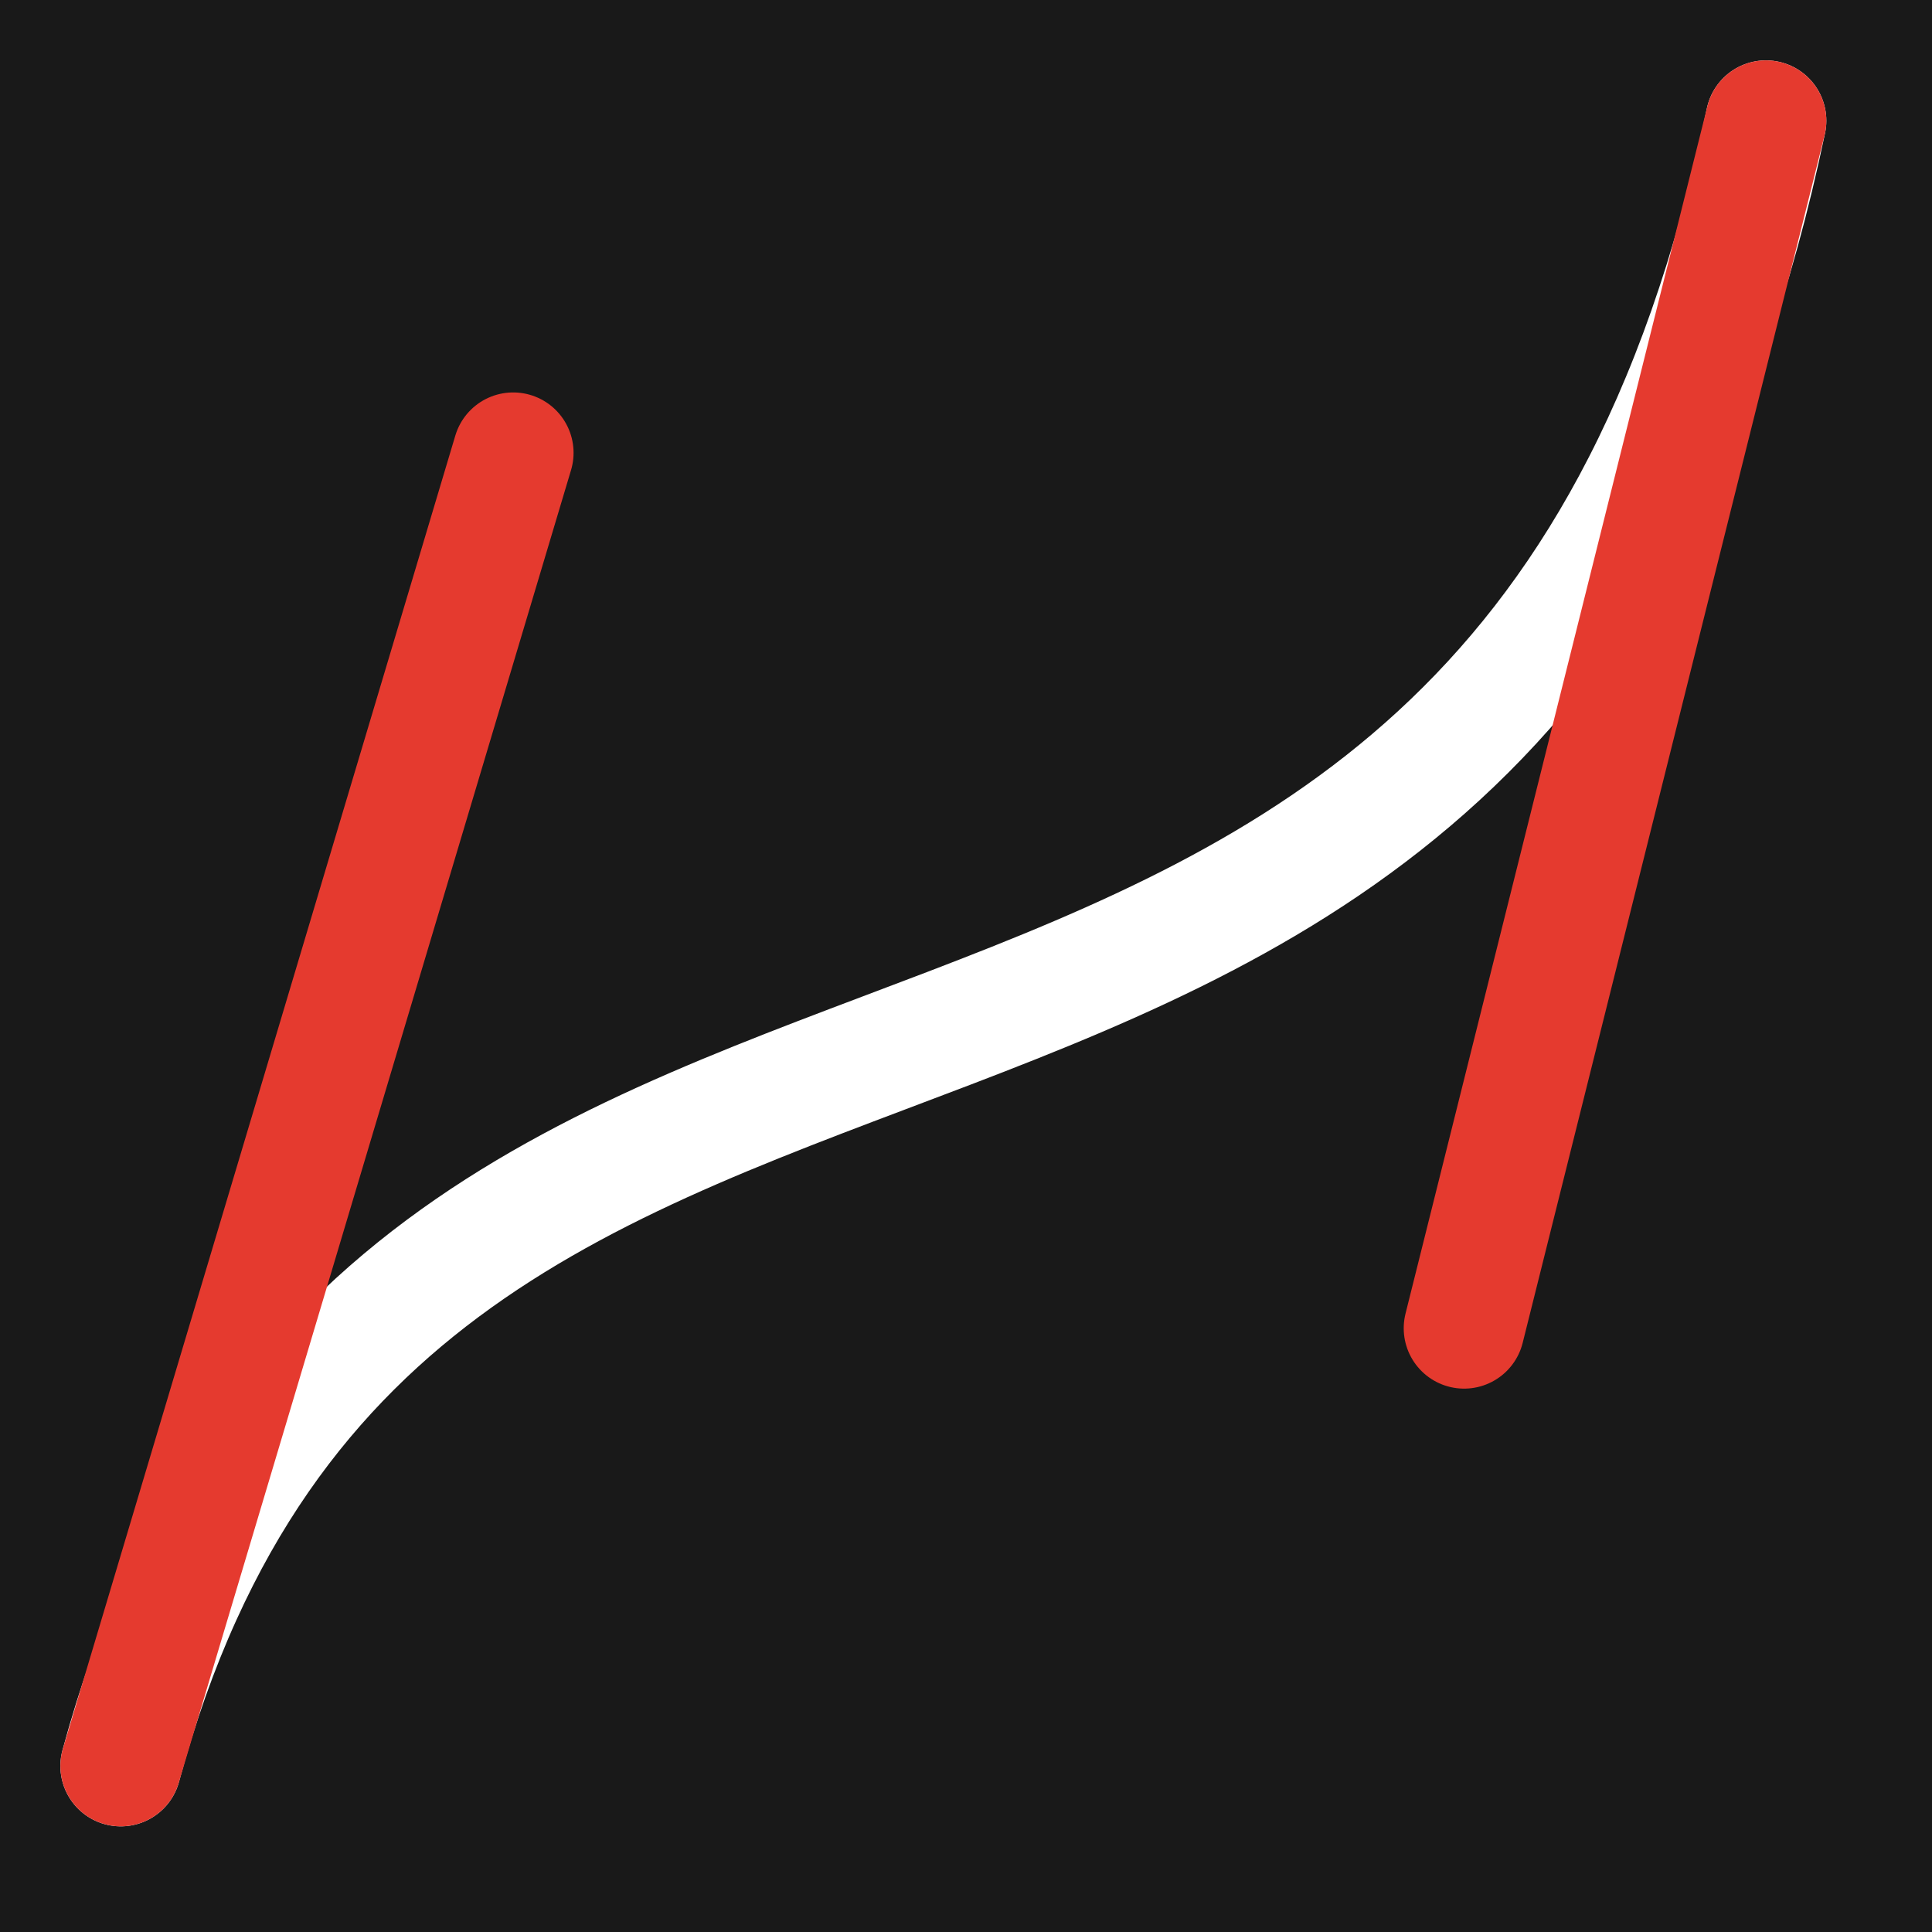<svg width="128" height="128" viewBox="0 0 128 128" fill="none" xmlns="http://www.w3.org/2000/svg">
<rect width="128" height="128" fill="#191919"/>
<path d="M8 117C26 50.5 100 89.5 117 8" stroke="white" stroke-width="8" stroke-linecap="round"/>
<path d="M8 117L34 30" stroke="#E53A2F" stroke-width="8" stroke-linecap="round"/>
<path d="M117 8L97 88" stroke="#E53A2F" stroke-width="8" stroke-linecap="round"/>
</svg>
